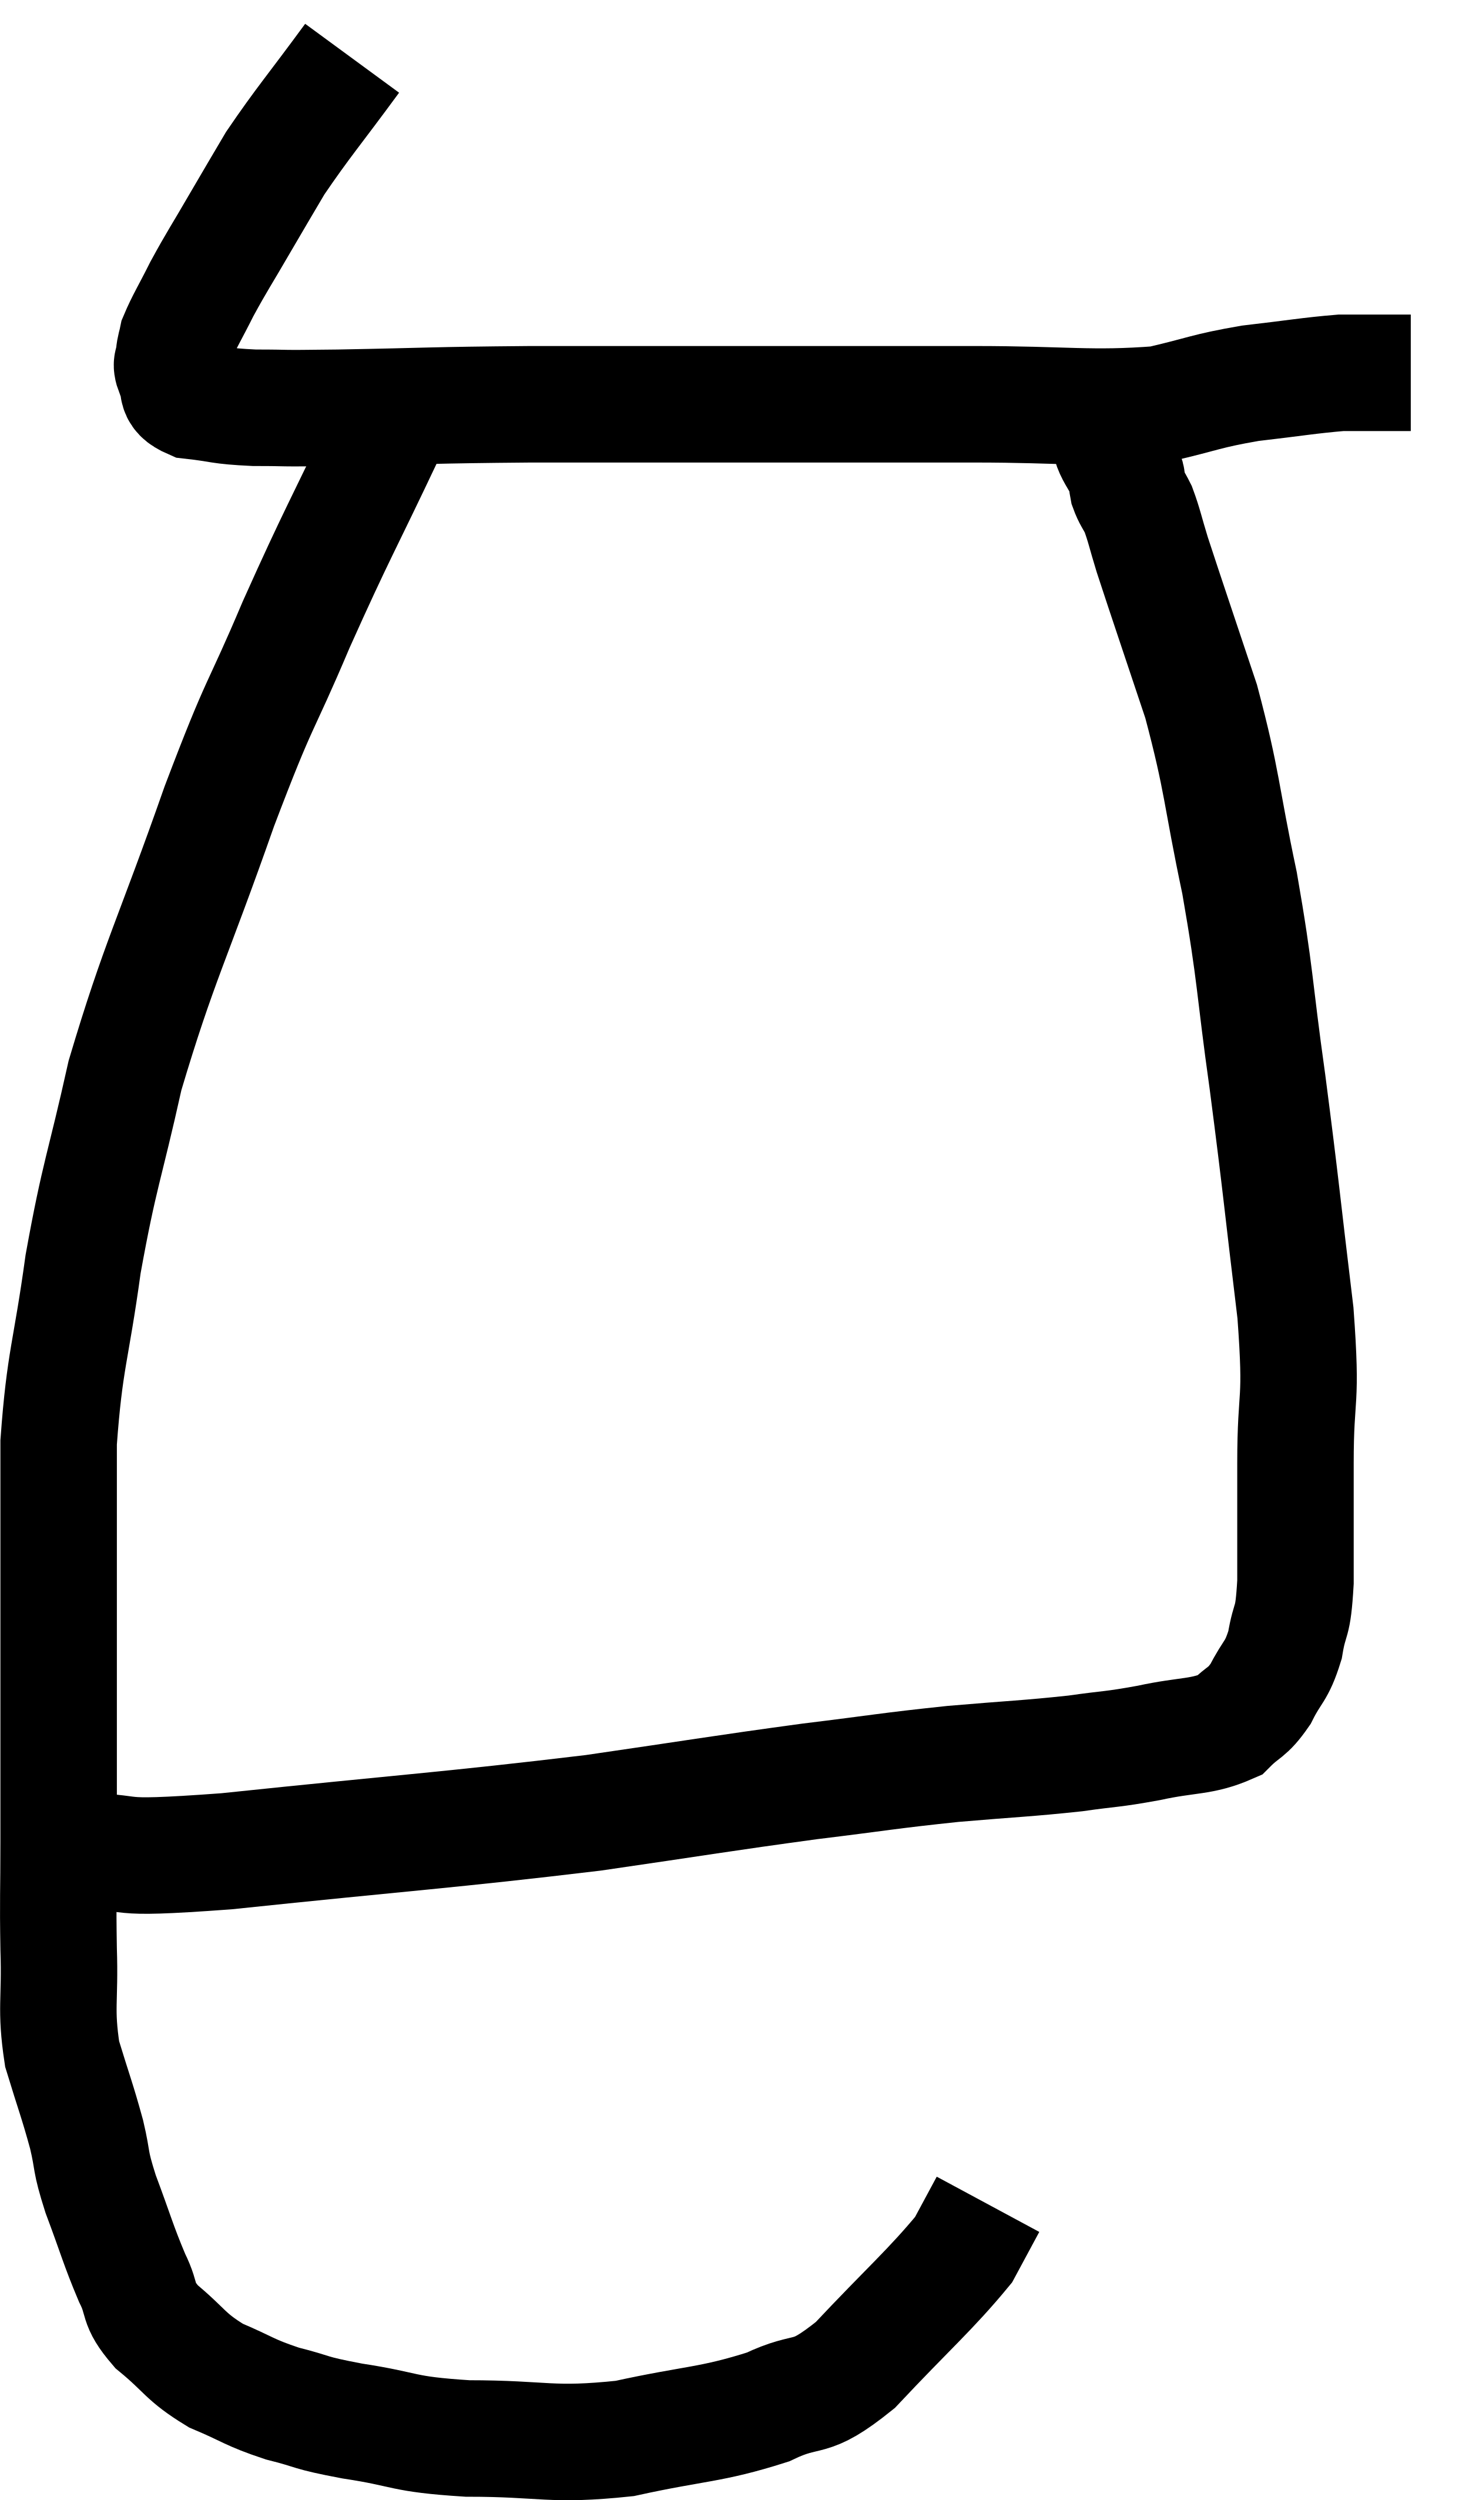 <svg xmlns="http://www.w3.org/2000/svg" viewBox="9.133 2.48 25.227 42.92" width="25.227" height="42.92"><path d="M 15.18 3.48 C 14.52 4.38, 14.34 4.575, 13.86 5.28 C 13.56 5.79, 13.575 5.76, 13.26 6.3 C 12.93 6.87, 12.87 6.945, 12.6 7.44 C 12.39 7.86, 12.3 7.995, 12.18 8.28 C 12.15 8.43, 12.135 8.43, 12.12 8.58 C 12.12 8.73, 12.045 8.685, 12.12 8.88 C 12.27 9.12, 12.075 9.21, 12.42 9.36 C 12.96 9.42, 12.87 9.45, 13.5 9.48 C 14.22 9.48, 13.755 9.495, 14.94 9.48 C 16.59 9.45, 16.455 9.435, 18.24 9.42 C 20.16 9.42, 20.175 9.42, 22.08 9.42 C 23.97 9.42, 24.12 9.42, 25.86 9.42 C 27.45 9.42, 27.855 9.51, 29.04 9.42 C 29.82 9.24, 29.82 9.195, 30.6 9.06 C 31.38 8.97, 31.62 8.925, 32.16 8.88 C 32.46 8.88, 32.535 8.88, 32.76 8.88 C 32.91 8.88, 32.94 8.88, 33.06 8.88 C 33.15 8.88, 33.165 8.88, 33.24 8.88 L 33.36 8.88" fill="none" stroke="black" stroke-width="2"></path><path d="M 15.78 9.9 C 15 11.55, 14.94 11.595, 14.22 13.2 C 13.56 14.76, 13.635 14.385, 12.9 16.32 C 12.09 18.63, 11.865 18.975, 11.28 20.94 C 10.92 22.56, 10.845 22.605, 10.56 24.18 C 10.35 25.71, 10.245 25.8, 10.14 27.24 C 10.14 28.59, 10.14 28.635, 10.14 29.94 C 10.14 31.2, 10.14 31.425, 10.14 32.46 C 10.14 33.27, 10.14 33.21, 10.14 34.08 C 10.14 35.01, 10.125 35.025, 10.14 35.94 C 10.17 36.84, 10.08 36.945, 10.2 37.74 C 10.41 38.43, 10.455 38.52, 10.62 39.12 C 10.74 39.63, 10.665 39.525, 10.86 40.14 C 11.13 40.86, 11.16 41.01, 11.4 41.58 C 11.61 42, 11.46 42, 11.82 42.42 C 12.33 42.84, 12.3 42.93, 12.84 43.26 C 13.41 43.5, 13.395 43.545, 13.98 43.74 C 14.58 43.89, 14.385 43.89, 15.18 44.04 C 16.17 44.19, 15.99 44.265, 17.16 44.34 C 18.51 44.34, 18.57 44.475, 19.86 44.34 C 21.09 44.07, 21.33 44.115, 22.32 43.8 C 23.07 43.44, 22.98 43.755, 23.82 43.08 C 24.75 42.09, 25.11 41.79, 25.68 41.1 C 25.89 40.71, 25.995 40.515, 26.1 40.32 C 26.1 40.32, 26.1 40.32, 26.1 40.32 L 26.1 40.32" fill="none" stroke="black" stroke-width="2"></path><path d="M 10.38 34.26 C 11.7 34.26, 10.785 34.425, 13.02 34.26 C 16.17 33.93, 16.815 33.9, 19.32 33.6 C 21.18 33.33, 21.495 33.27, 23.04 33.06 C 24.27 32.91, 24.36 32.88, 25.5 32.76 C 26.55 32.67, 26.76 32.67, 27.6 32.58 C 28.23 32.49, 28.2 32.52, 28.86 32.4 C 29.55 32.25, 29.76 32.31, 30.24 32.1 C 30.51 31.83, 30.54 31.905, 30.78 31.56 C 30.99 31.14, 31.05 31.2, 31.2 30.72 C 31.29 30.18, 31.335 30.42, 31.38 29.64 C 31.38 28.62, 31.38 28.755, 31.38 27.6 C 31.38 26.31, 31.5 26.655, 31.38 25.02 C 31.14 23.04, 31.14 22.905, 30.9 21.06 C 30.66 19.35, 30.705 19.275, 30.42 17.64 C 30.09 16.08, 30.135 15.93, 29.76 14.52 C 29.34 13.26, 29.19 12.825, 28.92 12 C 28.8 11.61, 28.785 11.505, 28.68 11.22 C 28.59 11.04, 28.56 11.025, 28.5 10.86 C 28.47 10.71, 28.515 10.755, 28.44 10.56 C 28.32 10.32, 28.26 10.275, 28.2 10.08 C 28.2 9.93, 28.2 9.855, 28.2 9.78 L 28.2 9.78" fill="none" stroke="black" stroke-width="2"></path></svg>